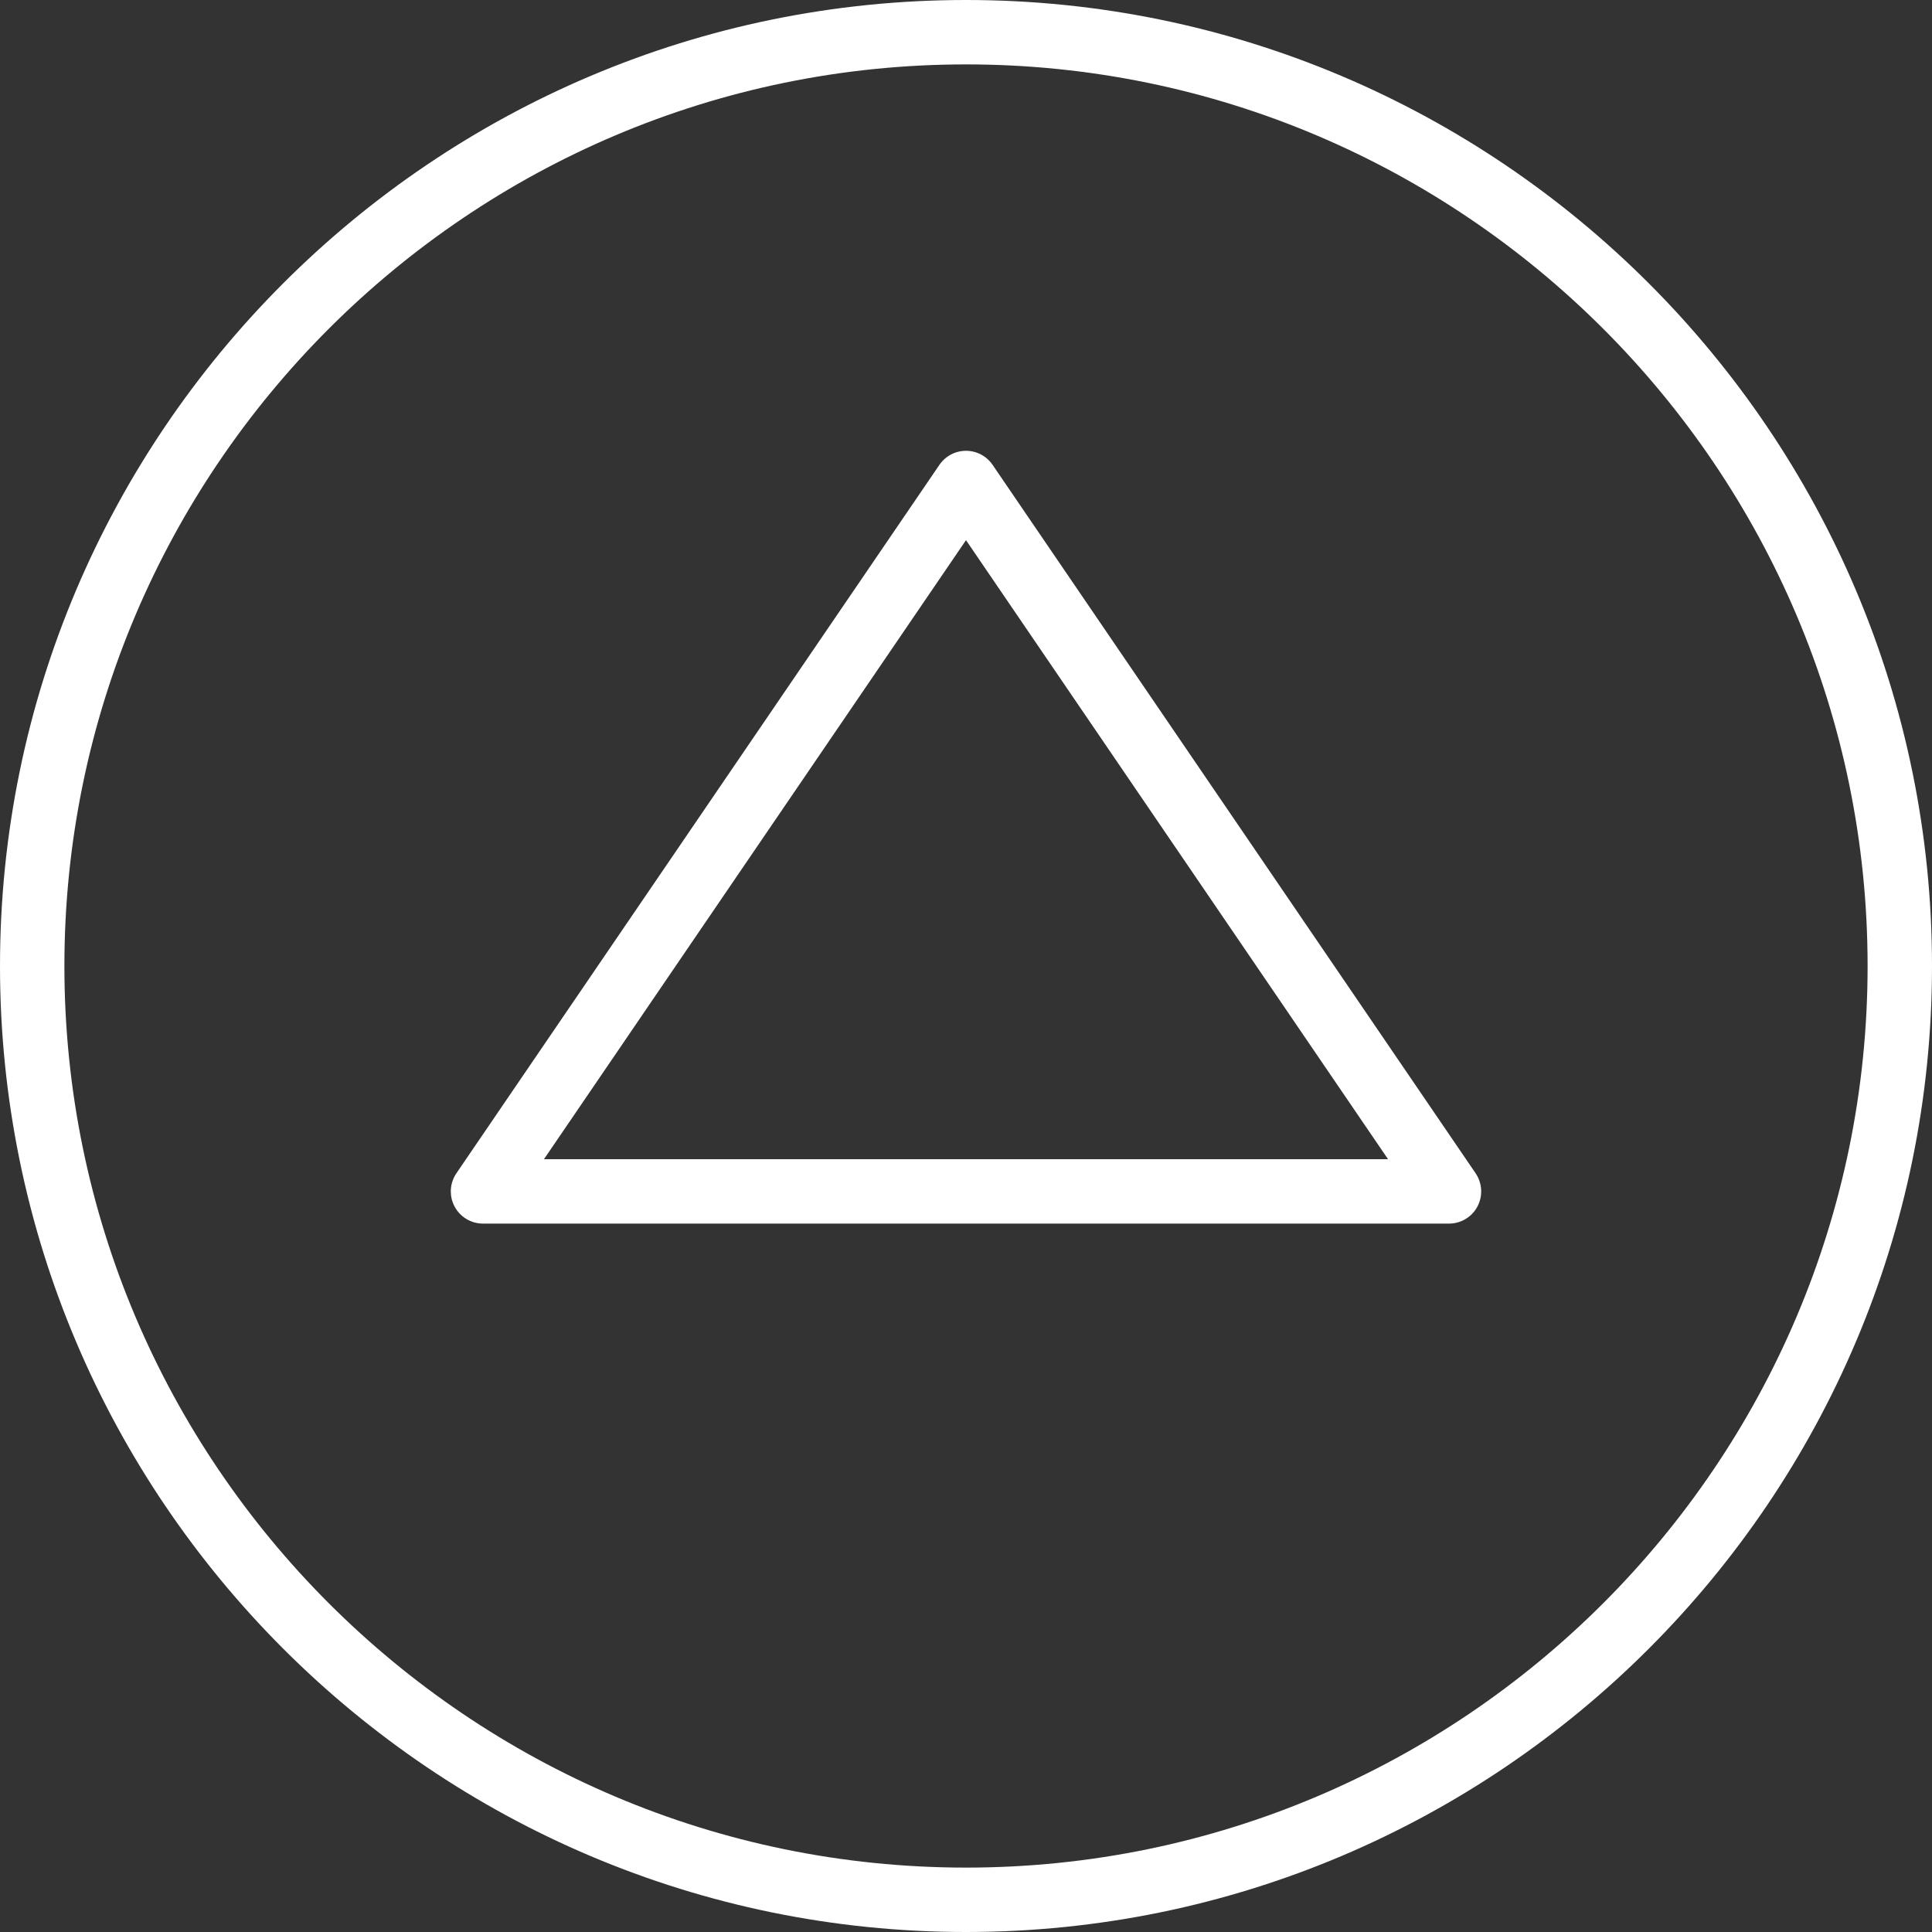 <?xml version="1.0" encoding="UTF-8" standalone="no"?>
<!-- Generator: Adobe Illustrator 19.0.0, SVG Export Plug-In . SVG Version: 6.00 Build 0)  -->

<svg
   version="1.1"
   id="Capa_1"
   x="0px"
   y="0px"
   viewBox="0 0 60 60"
   style="enable-background:new 0 0 60 60;"
   xml:space="preserve"
   sodipodi:docname="up.svg"
   inkscape:version="1.1.2 (0a00cf5339, 2022-02-04)"
   xmlns:inkscape="http://www.inkscape.org/namespaces/inkscape"
   xmlns:sodipodi="http://sodipodi.sourceforge.net/DTD/sodipodi-0.dtd"
   xmlns="http://www.w3.org/2000/svg"
   xmlns:svg="http://www.w3.org/2000/svg"><rect x="0" y="0" width="60" height="60" fill="#333333" stroke="none"/><defs
   id="defs5681" /><sodipodi:namedview
   id="namedview5679"
   pagecolor="#ffffff"
   bordercolor="#666666"
   borderopacity="1.0"
   inkscape:pageshadow="2"
   inkscape:pageopacity="0.0"
   inkscape:pagecheckerboard="0"
   showgrid="false"
   inkscape:zoom="12.116667"
   inkscape:cx="13.658872"
   inkscape:cy="30"
   inkscape:window-width="1920"
   inkscape:window-height="985"
   inkscape:window-x="506"
   inkscape:window-y="1109"
   inkscape:window-maximized="1"
   inkscape:current-layer="Capa_1" />
<g
   id="g5646"
   transform="matrix(0,-1,-1,0,60,60)"
   style="fill:#ffffff;fill-opacity:1">
	<path
   d="m 45.563,29.174 -22,-15 C 23.256,13.966 22.86,13.943 22.532,14.116 22.205,14.289 22,14.629 22,15 v 30 c 0,0.371 0.205,0.711 0.533,0.884 C 22.679,45.962 22.84,46 23,46 c 0.197,0 0.394,-0.059 0.563,-0.174 l 22,-15 C 45.836,30.64 46,30.331 46,30 46,29.669 45.836,29.36 45.563,29.174 Z M 24,43.107 V 16.893 L 43.225,30 Z"
   id="path5642"
   style="fill:#ffffff;fill-opacity:1" />
	<path
   d="M 30,0 C 13.458,0 0,13.458 0,30 0,46.542 13.458,60 30,60 46.542,60 60,46.542 60,30 60,13.458 46.542,0 30,0 Z m 0,58 C 14.561,58 2,45.439 2,30 2,14.561 14.561,2 30,2 45.439,2 58,14.561 58,30 58,45.439 45.439,58 30,58 Z"
   id="path5644"
   style="fill:#ffffff;fill-opacity:1" />
</g>
<g
   id="g5648"
   transform="matrix(0,-1,-1,0,0,60)"
   style="fill:#ffffff;fill-opacity:1">
</g>
<g
   id="g5650"
   transform="matrix(0,-1,-1,0,0,60)"
   style="fill:#ffffff;fill-opacity:1">
</g>
<g
   id="g5652"
   transform="matrix(0,-1,-1,0,0,60)"
   style="fill:#ffffff;fill-opacity:1">
</g>
<g
   id="g5654"
   transform="matrix(0,-1,-1,0,0,60)"
   style="fill:#ffffff;fill-opacity:1">
</g>
<g
   id="g5656"
   transform="matrix(0,-1,-1,0,0,60)"
   style="fill:#ffffff;fill-opacity:1">
</g>
<g
   id="g5658"
   transform="matrix(0,-1,-1,0,0,60)"
   style="fill:#ffffff;fill-opacity:1">
</g>
<g
   id="g5660"
   transform="matrix(0,-1,-1,0,0,60)"
   style="fill:#ffffff;fill-opacity:1">
</g>
<g
   id="g5662"
   transform="matrix(0,-1,-1,0,0,60)"
   style="fill:#ffffff;fill-opacity:1">
</g>
<g
   id="g5664"
   transform="matrix(0,-1,-1,0,0,60)"
   style="fill:#ffffff;fill-opacity:1">
</g>
<g
   id="g5666"
   transform="matrix(0,-1,-1,0,0,60)"
   style="fill:#ffffff;fill-opacity:1">
</g>
<g
   id="g5668"
   transform="matrix(0,-1,-1,0,0,60)"
   style="fill:#ffffff;fill-opacity:1">
</g>
<g
   id="g5670"
   transform="matrix(0,-1,-1,0,0,60)"
   style="fill:#ffffff;fill-opacity:1">
</g>
<g
   id="g5672"
   transform="matrix(0,-1,-1,0,0,60)"
   style="fill:#ffffff;fill-opacity:1">
</g>
<g
   id="g5674"
   transform="matrix(0,-1,-1,0,0,60)"
   style="fill:#ffffff;fill-opacity:1">
</g>
<g
   id="g5676"
   transform="matrix(0,-1,-1,0,0,60)"
   style="fill:#ffffff;fill-opacity:1">
</g>
</svg>
